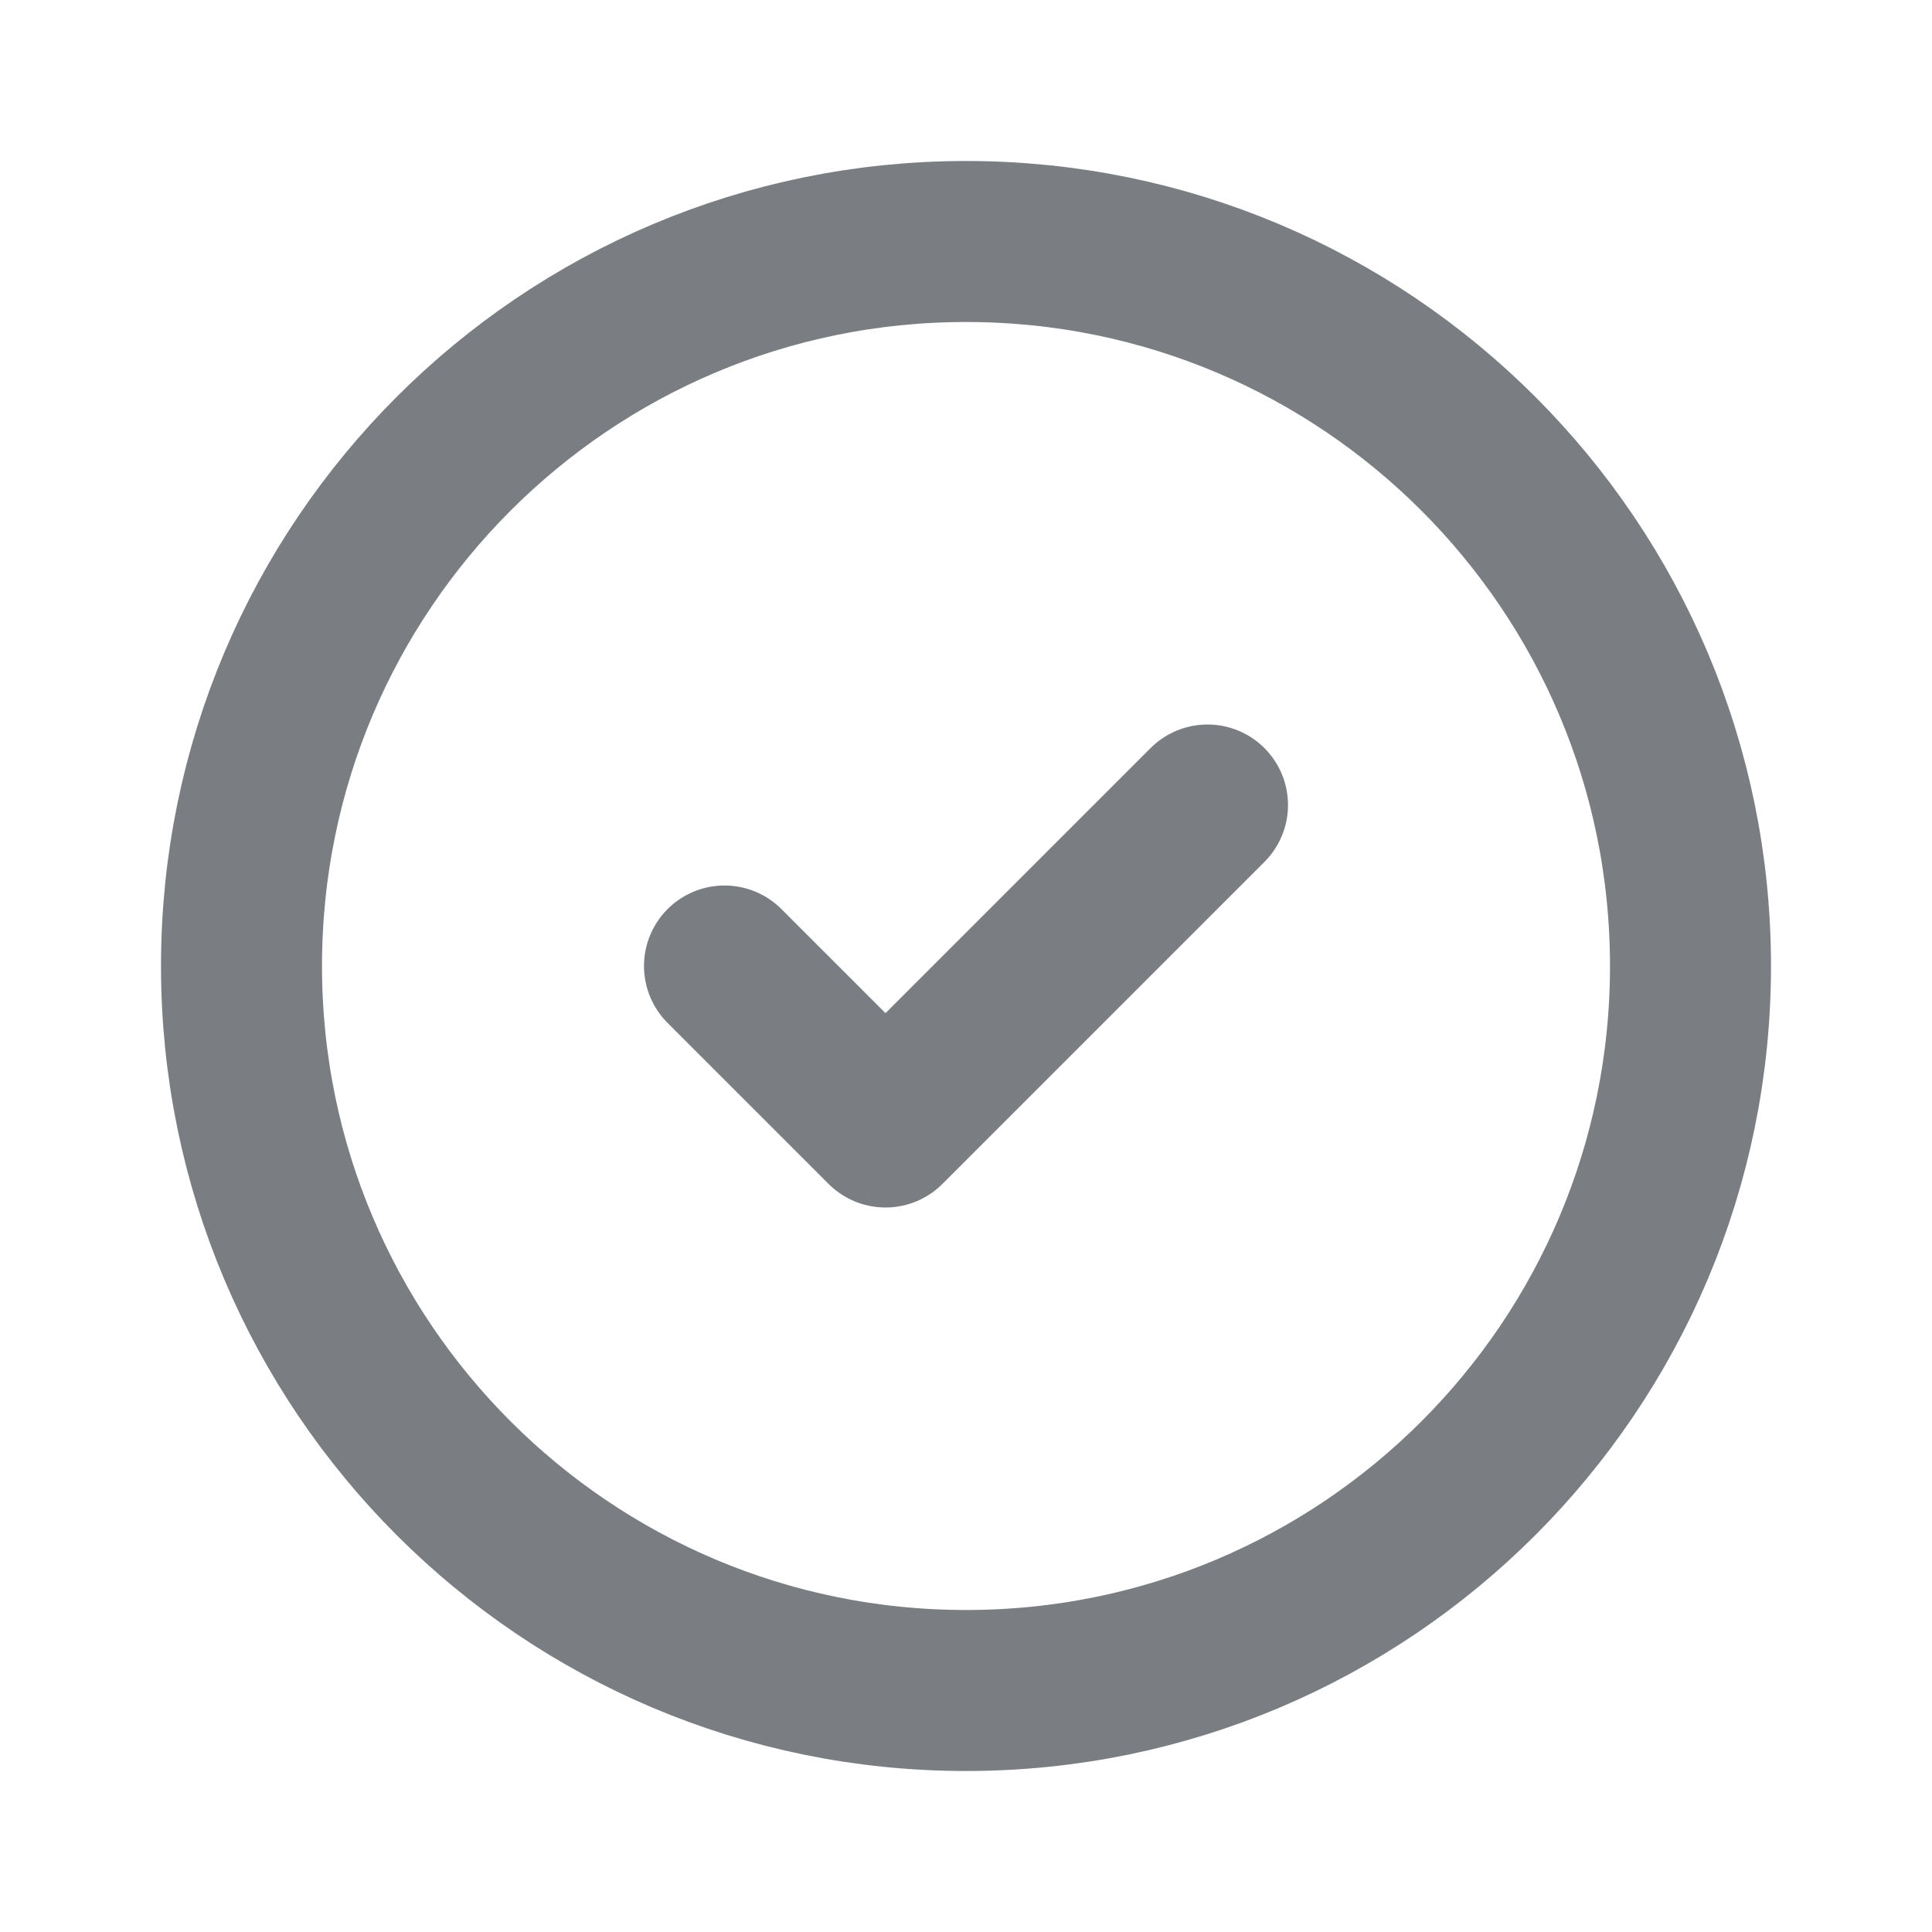 <svg width="24" height="24" viewBox="0 0 24 24" fill="none" xmlns="http://www.w3.org/2000/svg">
  <path d="M9 12L11 14L15 10" stroke="#7A7E83" stroke-width="2" stroke-linecap="round" stroke-linejoin="round"/>
  <path d="M21 12C21 16.971 16.971 21 12 21C7.029 21 3 16.971 3 12C3 7.029 7.029 3 12 3C16.971 3 21 7.029 21 12Z" stroke="#7A7E83" stroke-width="2" stroke-linecap="round" stroke-linejoin="round"/>
</svg>

